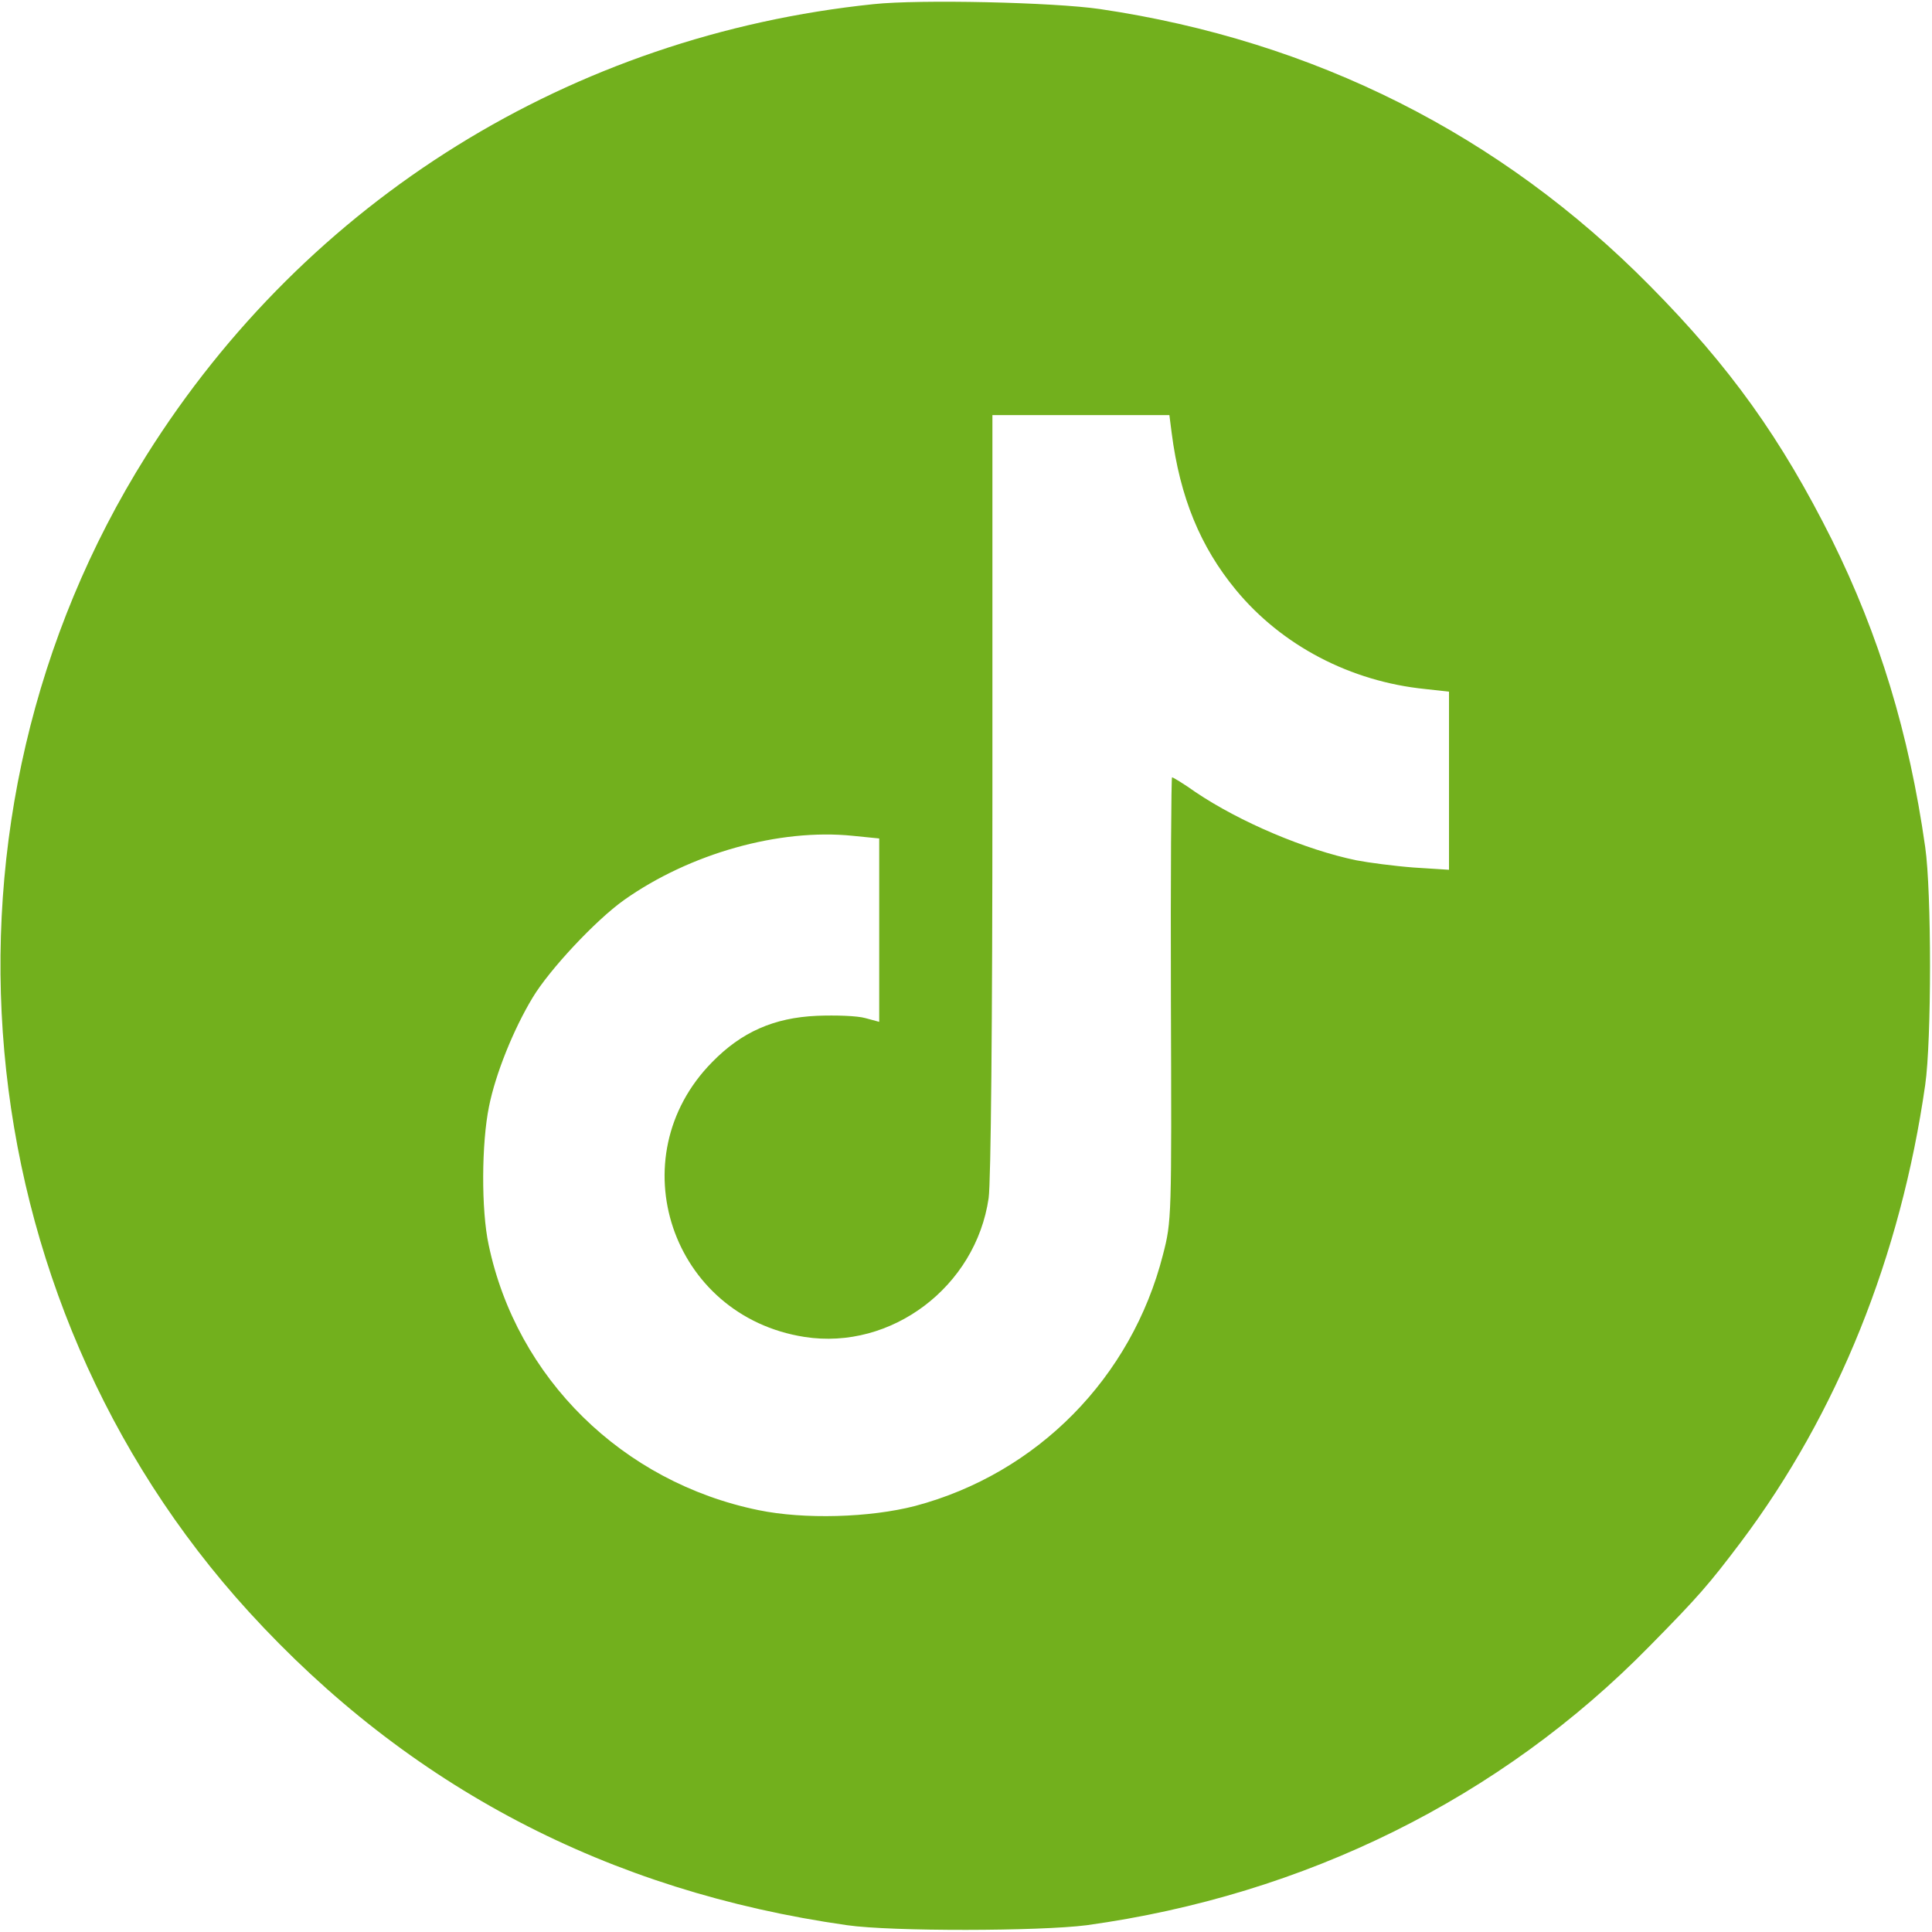 <?xml version="1.0" standalone="no"?>
<!DOCTYPE svg PUBLIC "-//W3C//DTD SVG 20010904//EN"
 "http://www.w3.org/TR/2001/REC-SVG-20010904/DTD/svg10.dtd">
<svg version="1.0" xmlns="http://www.w3.org/2000/svg"
 width="512pt" height="512pt" viewBox="0 0 512 512"
 preserveAspectRatio="xMidYMid meet">

<g transform="translate(0,512) scale(0.1,-0.1)"
fill="#72B01D" stroke="none">
<path d="M2315 5109 c-800 -83 -1501 -518 -1927 -1196 -604 -960 -491 -2229
272 -3065 423 -463 951 -740 1585 -830 118 -17 511 -16 635 0 579 80 1097 337
1491 739 130 132 157 163 243 277 256 341 423 757 488 1211 17 118 17 512 0
630 -43 303 -122 561 -247 814 -134 268 -270 459 -483 674 -395 400 -889 649
-1457 733 -123 18 -478 26 -600 13z m790 -1136 c22 -171 76 -302 170 -416 122
-148 304 -243 502 -263 l63 -7 0 -236 0 -236 -94 6 c-52 4 -120 13 -151 19
-136 28 -310 102 -427 181 -31 22 -59 39 -62 39 -2 0 -4 -264 -3 -587 2 -582
2 -589 -21 -678 -83 -326 -333 -580 -657 -666 -120 -31 -294 -36 -415 -11
-361 74 -641 350 -715 703 -20 92 -19 270 1 367 17 85 64 203 116 289 44 73
166 204 242 258 174 123 411 190 606 170 l70 -7 0 -243 0 -243 -37 10 c-21 6
-78 8 -128 6 -114 -5 -200 -43 -278 -123 -249 -253 -108 -673 245 -728 230
-36 454 133 488 368 6 42 10 465 10 1073 l0 1002 234 0 235 0 6 -47z"/>
</g>
</svg>
